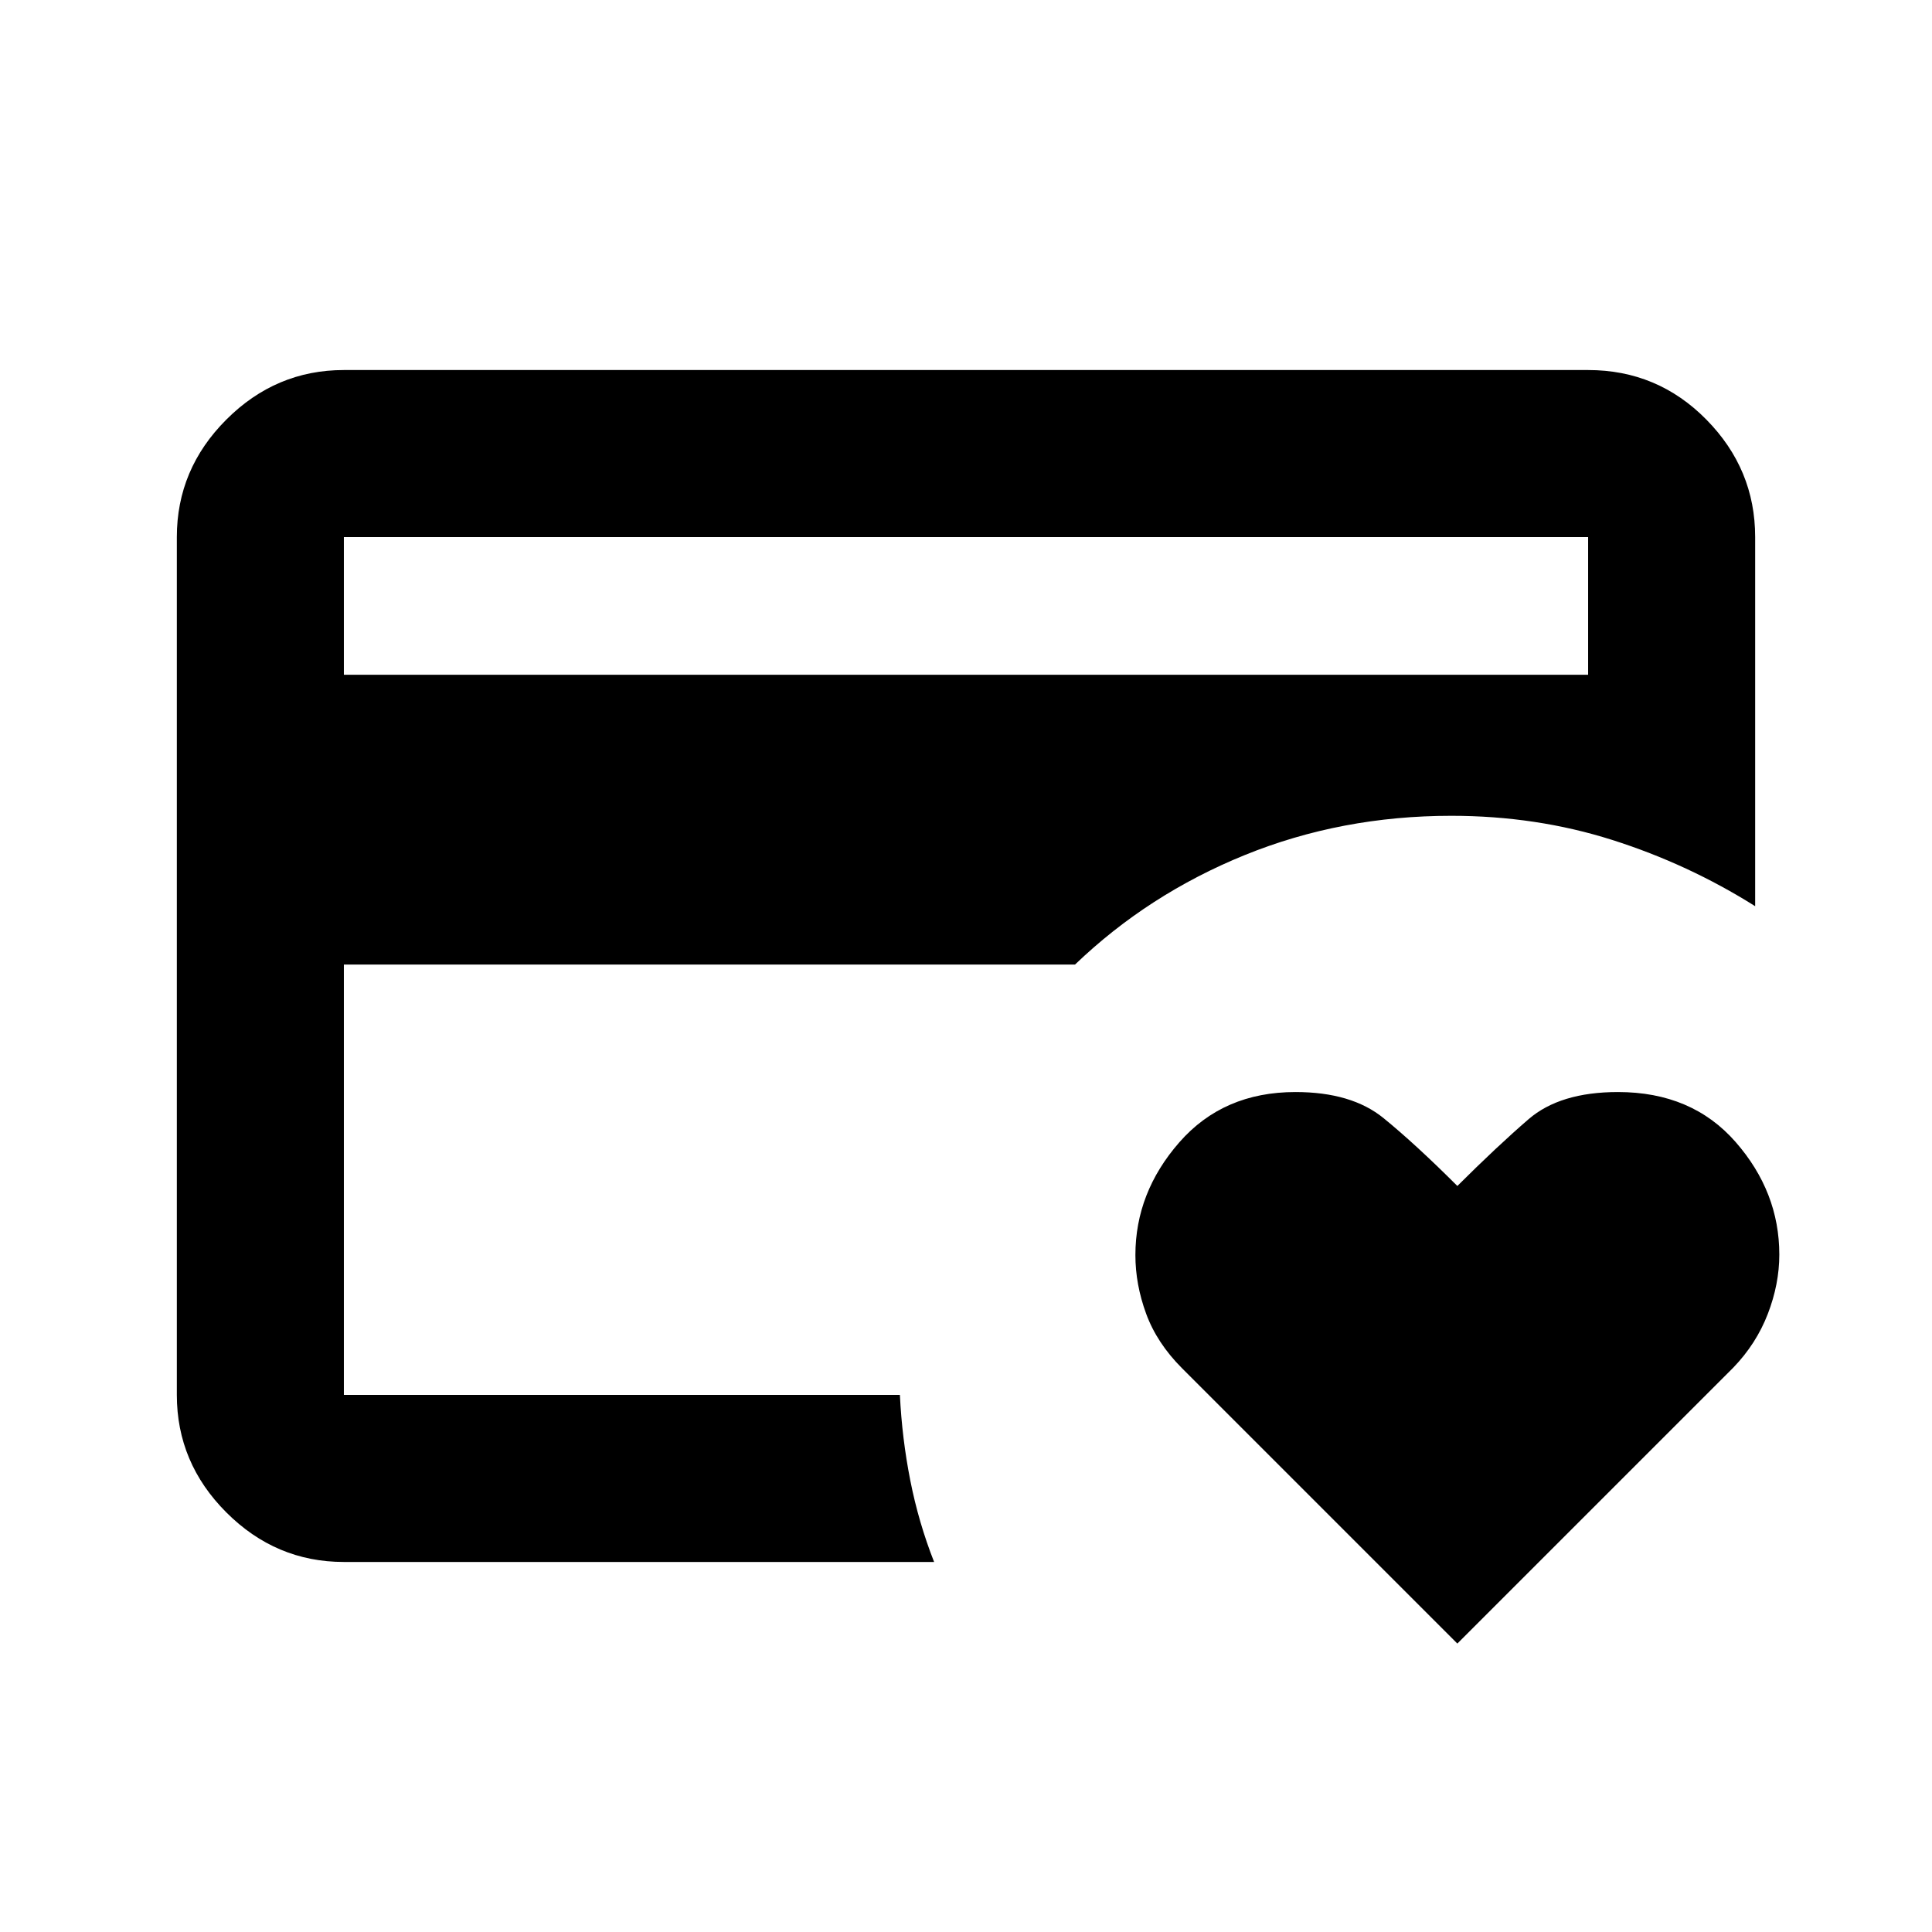 <svg xmlns="http://www.w3.org/2000/svg" height="20" viewBox="0 -960 960 960" width="20"><path d="M170.87-266.87v-287.76 8.326-146.826 426.26Zm553.282 123.544L587.366-280.112q-12.475-12.475-17.833-27.06-5.359-14.585-5.359-29.17 0-31.114 21.85-56.071 21.85-24.957 57.68-24.957 27.868 0 43.769 12.954 15.9 12.953 36.679 33.72 19.764-19.697 35.394-33.185 15.63-13.489 44.419-13.489 36.731 0 58.448 24.821 21.718 24.82 21.718 55.967 0 14.628-5.719 29.46t-17.156 26.698L724.152-143.326ZM170.87-624.717h618.26v-68.413H170.87v68.413Zm293.282 440.848H170.87q-33.783 0-58.392-24.609T87.869-266.87v-426.26q0-33.783 24.609-58.392t58.392-24.609h618.26q34.483 0 58.742 24.609t24.259 58.367v183.438q-33.206-20.903-70.989-32.908-37.782-12.005-79.99-12.005-54.584 0-102.564 19.478-47.979 19.478-84.414 54.435H170.87v213.847h276.282q1.043 21.565 5.163 42.468 4.12 20.902 11.837 40.533Z"/></svg>